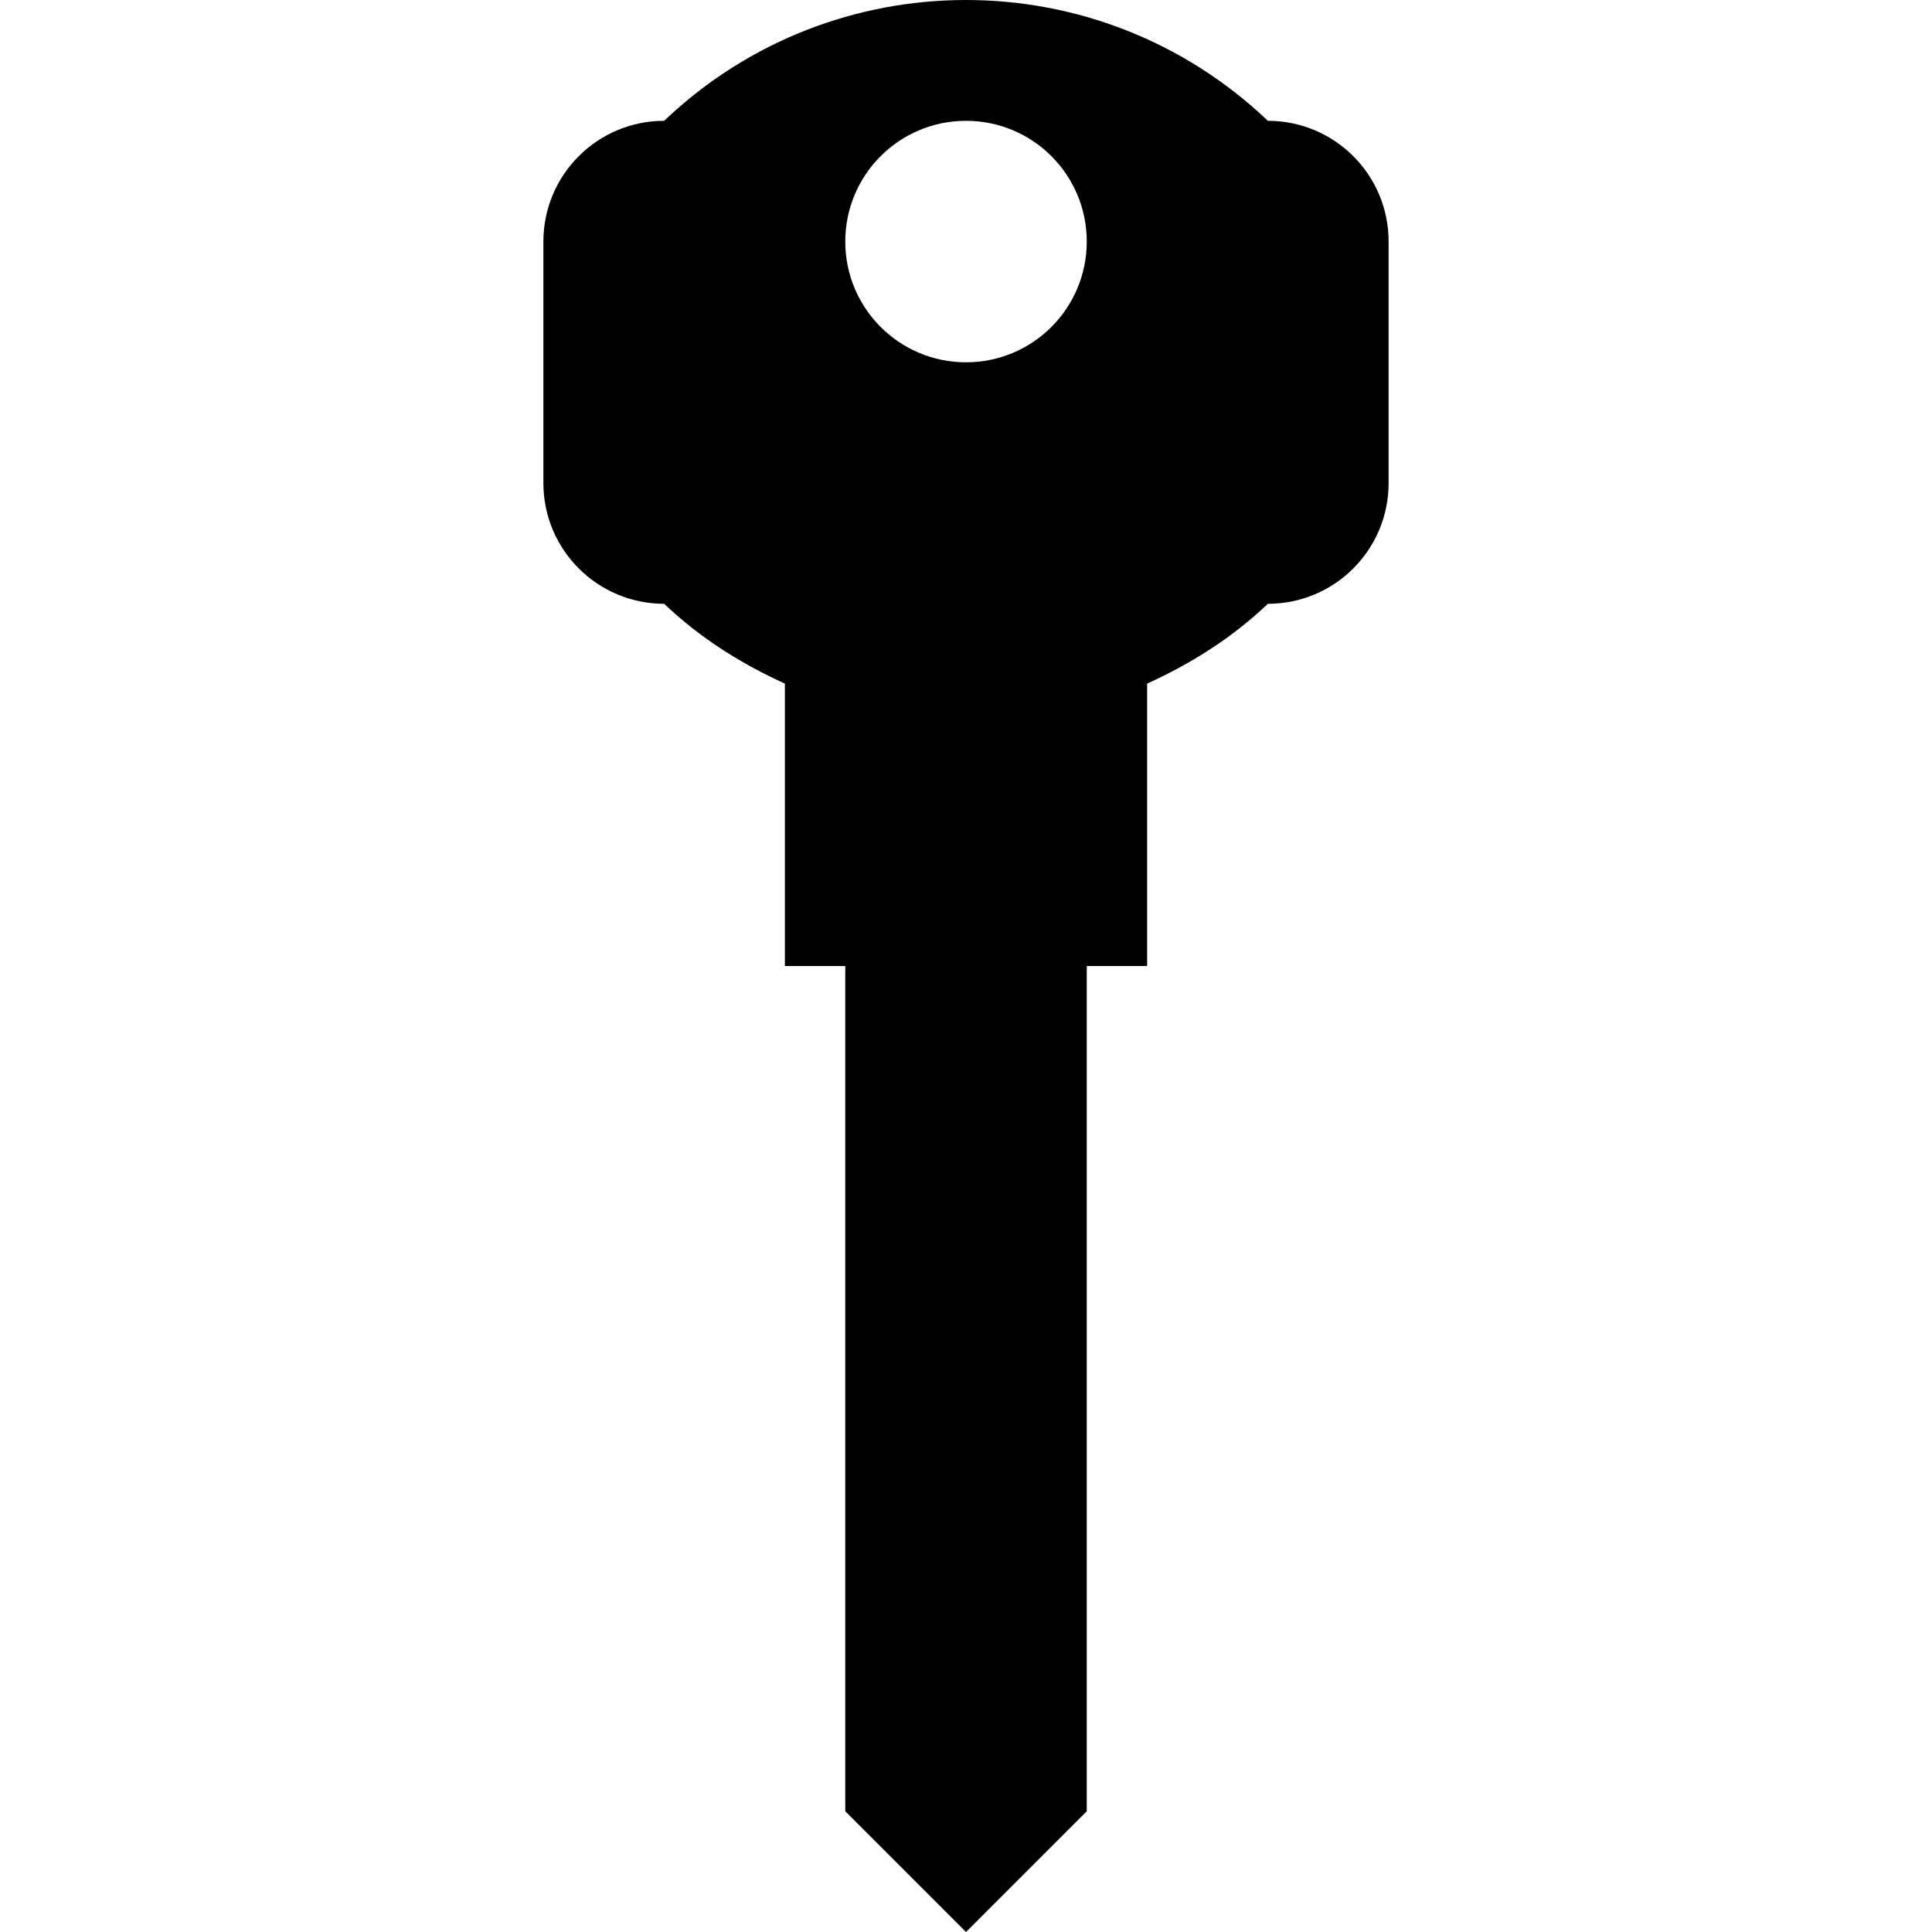 <?xml version="1.0" encoding="iso-8859-1"?>
<!-- Generator: Adobe Illustrator 16.0.0, SVG Export Plug-In . SVG Version: 6.00 Build 0)  -->
<!DOCTYPE svg PUBLIC "-//W3C//DTD SVG 1.1//EN" "http://www.w3.org/Graphics/SVG/1.1/DTD/svg11.dtd">
<svg version="1.1" id="Capa_1" xmlns="http://www.w3.org/2000/svg" xmlns:xlink="http://www.w3.org/1999/xlink" x="0px" y="0px"
	 width="485.227px" height="485.227px" viewBox="0 0 485.227 485.227" style="enable-background:new 0 0 485.227 485.227;"
	 xml:space="preserve">
<g>
	<path d="M318.431,30.343c-42.47-40.457-109.179-40.457-151.628,0c-16.75,0-30.329,13.562-30.329,30.324v60.651
		c0,16.764,13.579,30.327,30.329,30.327c9.105,8.678,19.468,15.105,30.322,20.047v70.93h15.166v212.282l30.324,30.322l30.326-30.322
		V242.623h15.164v-70.93c10.864-4.942,21.202-11.369,30.326-20.047c16.76,0,30.322-13.562,30.322-30.327V60.667
		C348.753,43.905,335.191,30.343,318.431,30.343z M272.941,60.667c0,16.764-13.562,30.327-30.326,30.327
		c-16.746,0-30.324-13.564-30.324-30.327c0-16.762,13.579-30.324,30.324-30.324C259.378,30.343,272.941,43.905,272.941,60.667z"/>
</g>
<g>
</g>
<g>
</g>
<g>
</g>
<g>
</g>
<g>
</g>
<g>
</g>
<g>
</g>
<g>
</g>
<g>
</g>
<g>
</g>
<g>
</g>
<g>
</g>
<g>
</g>
<g>
</g>
<g>
</g>
</svg>

